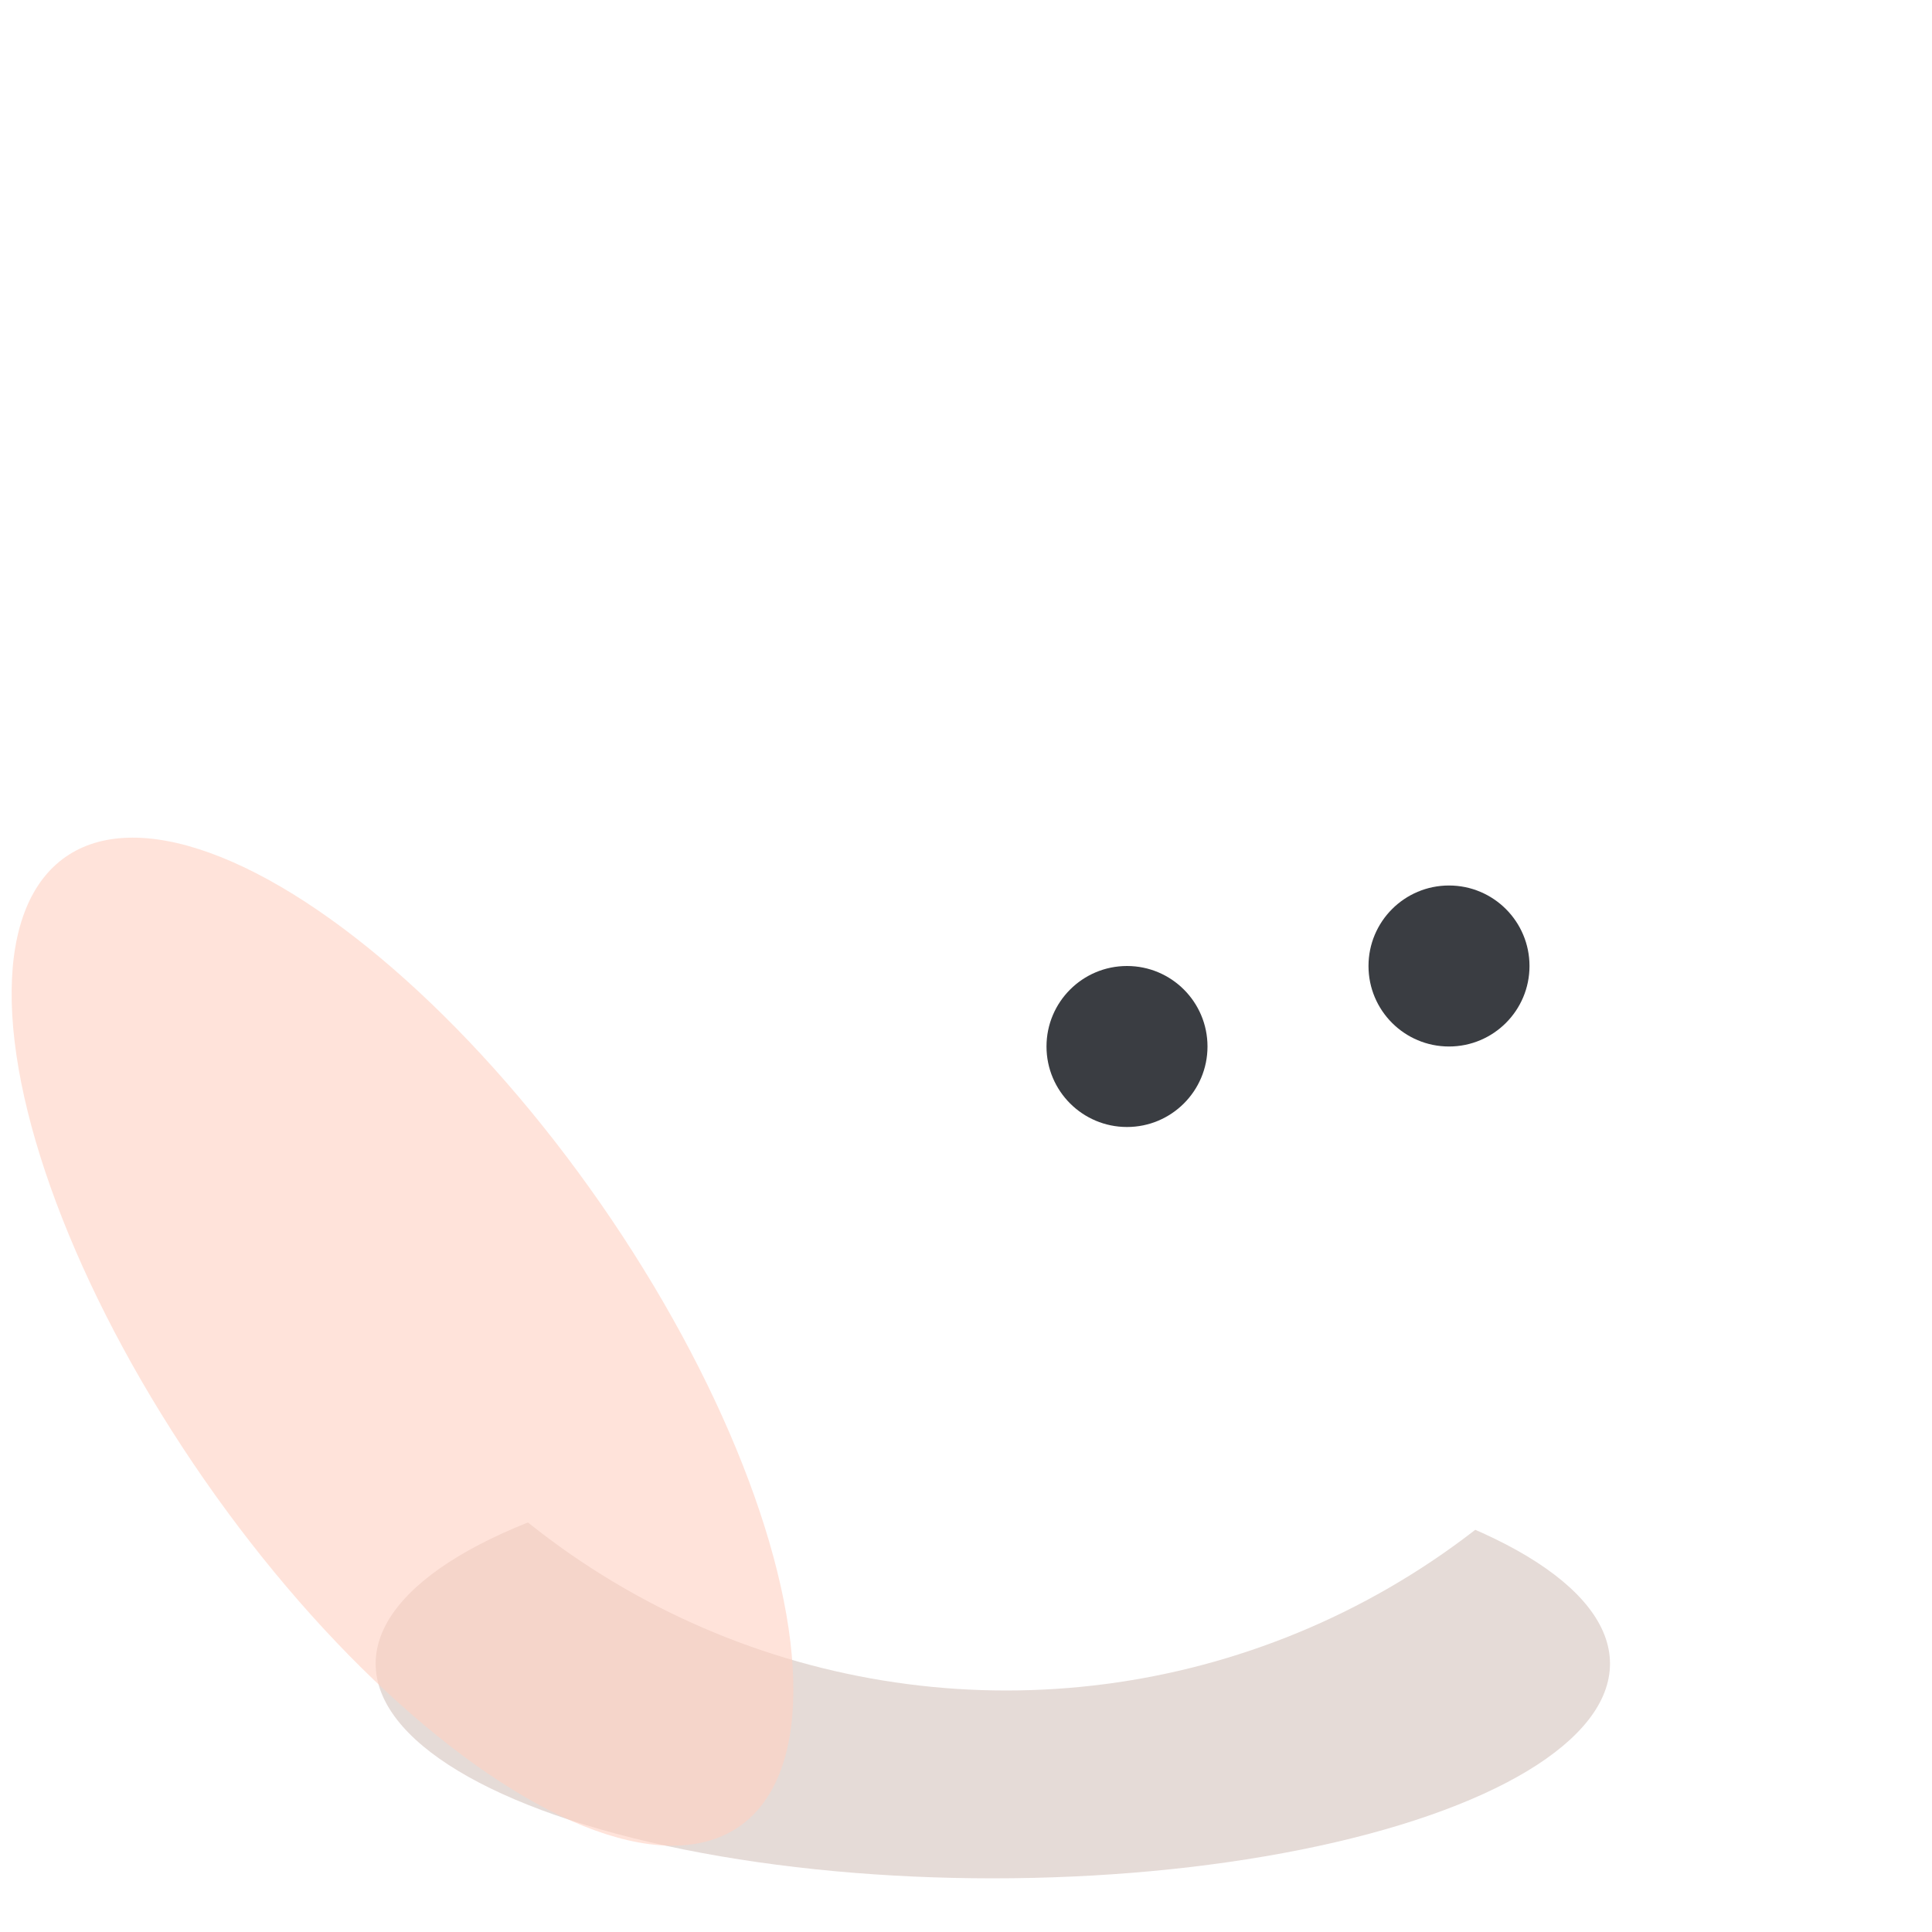 <svg width="36" height="36" viewBox="0 0 36 36" fill="none" xmlns="http://www.w3.org/2000/svg">
<g clip-path="url(#clip0_181_6154)">
<g opacity="0.16" filter="url(#filter0_f_181_6154)">
<ellipse cx="18.5" cy="31" rx="11.5" ry="4" fill="#5C1700"/>
</g>
<circle cx="18.75" cy="17.25" r="14.25" fill="white"/>
<circle cx="21" cy="19.5" r="1.5" fill="#3A3D42"/>
<g opacity="0.6" filter="url(#filter1_f_181_6154)">
<ellipse cx="7.5" cy="25" rx="4.5" ry="11" transform="rotate(-34.789 7.5 25)" fill="#FFD1C2"/>
</g>
<circle cx="27" cy="18" r="1.5" fill="#3A3D42"/>
</g>
<defs>
<filter id="filter0_f_181_6154" x="5" y="25" width="27" height="12" filterUnits="userSpaceOnUse" color-interpolation-filters="sRGB">
<feFlood flood-opacity="0" result="BackgroundImageFix"/>
<feBlend mode="normal" in="SourceGraphic" in2="BackgroundImageFix" result="shape"/>
<feGaussianBlur stdDeviation="1" result="effect1_foregroundBlur_181_6154"/>
</filter>
<filter id="filter1_f_181_6154" x="-6.785" y="8.606" width="28.569" height="32.788" filterUnits="userSpaceOnUse" color-interpolation-filters="sRGB">
<feFlood flood-opacity="0" result="BackgroundImageFix"/>
<feBlend mode="normal" in="SourceGraphic" in2="BackgroundImageFix" result="shape"/>
<feGaussianBlur stdDeviation="3.5" result="effect1_foregroundBlur_181_6154"/>
</filter>
<clipPath id="clip0_181_6154">
<rect width="36" height="36" fill="white"/>
</clipPath>
</defs>
</svg>
